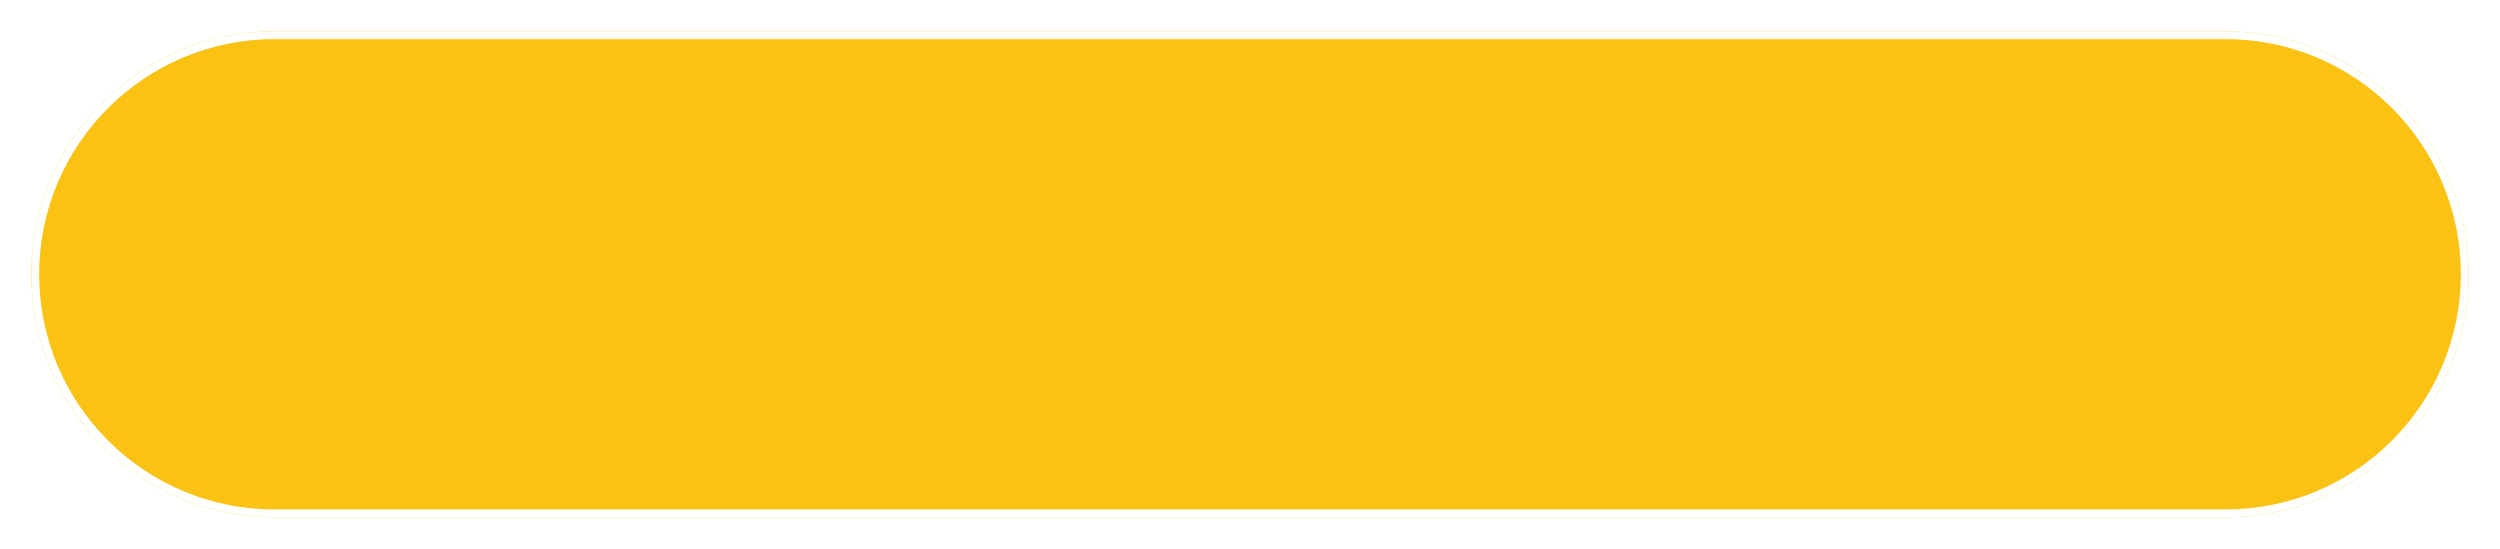 <?xml version="1.0" encoding="UTF-8" standalone="no"?><svg width='319' height='70' viewBox='0 0 319 70' fill='none' xmlns='http://www.w3.org/2000/svg'>
<g filter='url(#filter0_d_121_1161)'>
<path d='M4 31C4 13.879 17.879 0 35 0H284C301.121 0 315 13.879 315 31C315 48.121 301.121 62 284 62H35C17.879 62 4 48.121 4 31Z' fill='#FAC213'/>
<path d='M4.5 31C4.5 14.155 18.155 0.5 35 0.5H284C300.845 0.5 314.5 14.155 314.5 31C314.5 47.845 300.845 61.5 284 61.5H35C18.155 61.5 4.5 47.845 4.5 31Z' stroke='white'/>
</g>
<defs>
<filter id='filter0_d_121_1161' x='0' y='0' width='319' height='70' filterUnits='userSpaceOnUse' color-interpolation-filters='sRGB'>
<feFlood flood-opacity='0' result='BackgroundImageFix'/>
<feColorMatrix in='SourceAlpha' type='matrix' values='0 0 0 0 0 0 0 0 0 0 0 0 0 0 0 0 0 0 127 0' result='hardAlpha'/>
<feOffset dy='4'/>
<feGaussianBlur stdDeviation='2'/>
<feComposite in2='hardAlpha' operator='out'/>
<feColorMatrix type='matrix' values='0 0 0 0 0 0 0 0 0 0 0 0 0 0 0 0 0 0 0.25 0'/>
<feBlend mode='normal' in2='BackgroundImageFix' result='effect1_dropShadow_121_1161'/>
<feBlend mode='normal' in='SourceGraphic' in2='effect1_dropShadow_121_1161' result='shape'/>
</filter>
</defs>
</svg>
